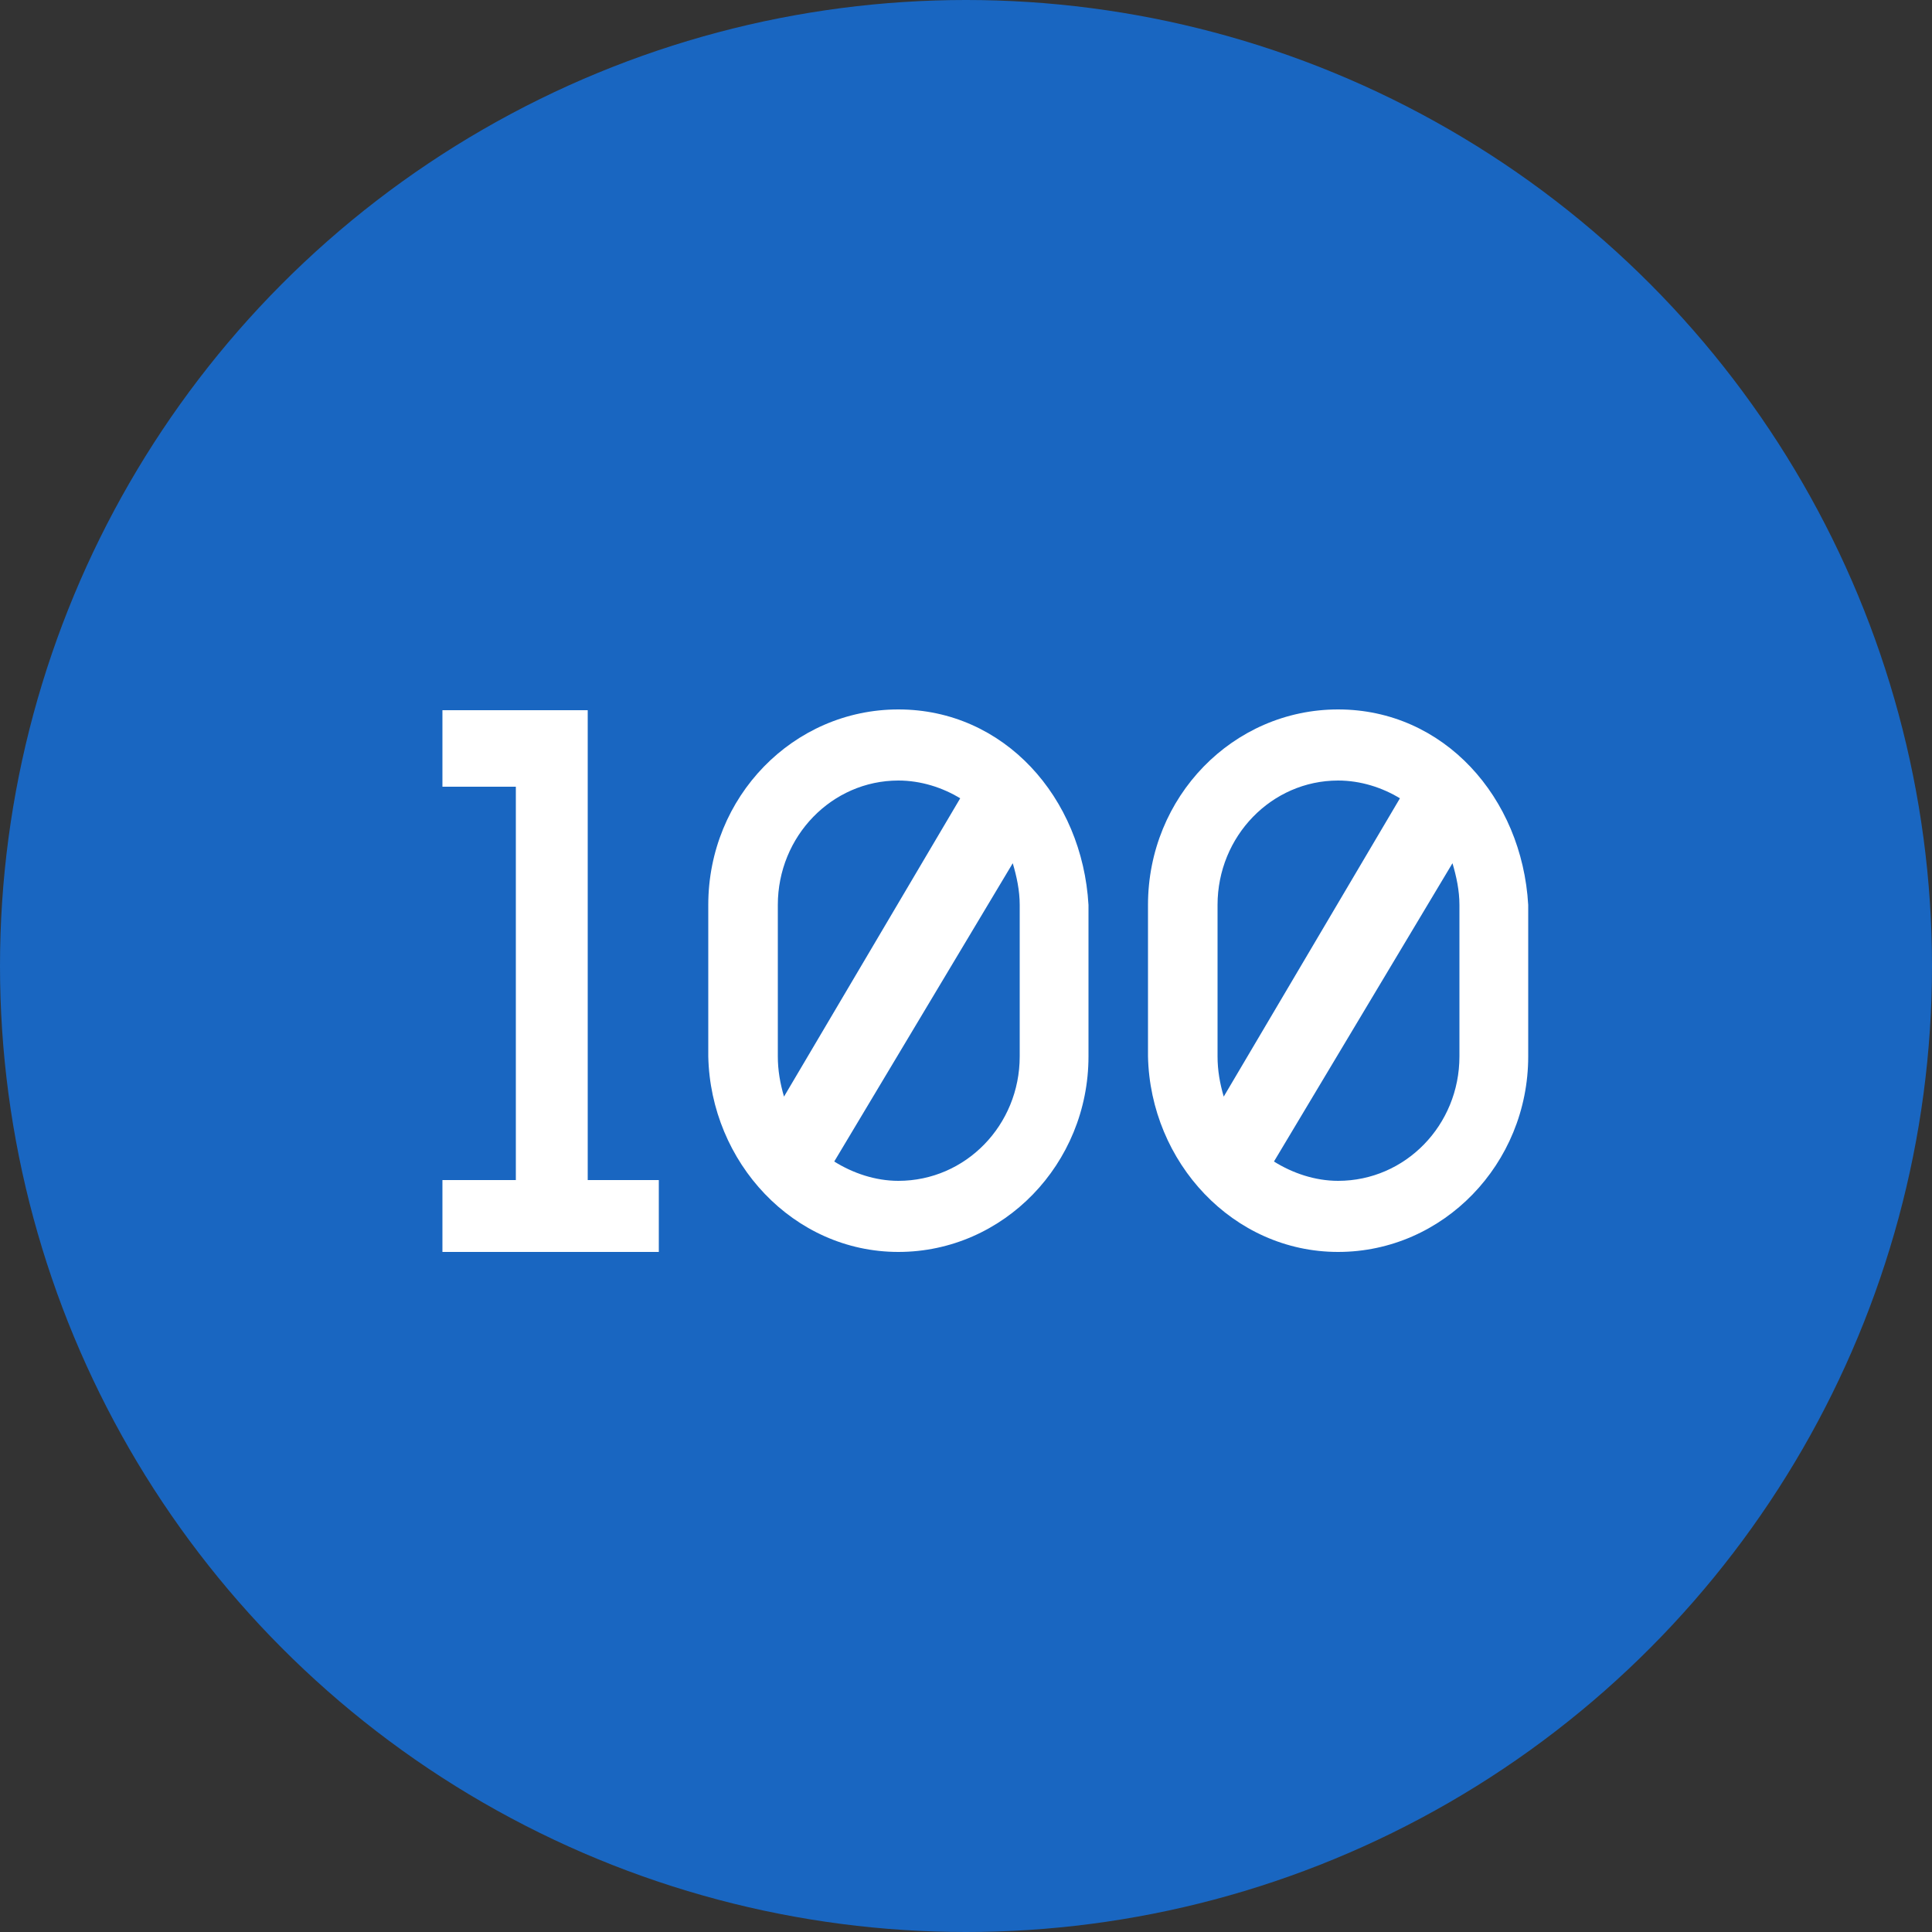 <?xml version="1.0" encoding="UTF-8" standalone="no"?>
<svg width="125px" height="125px" viewBox="0 0 125 125" version="1.1" xmlns="http://www.w3.org/2000/svg" xmlns:xlink="http://www.w3.org/1999/xlink">
    <rect x="0" y="0" width="125" height="125" fill="#333333" stroke="none"/>
    <!-- Generator: sketchtool 40.3 (33839) - http://www.bohemiancoding.com/sketch -->
    <title>12904513-A91A-4558-BB37-92368D77C04C</title>
    <desc>Created with sketchtool.</desc>
    <defs></defs>
    <g id="Page-1" stroke="none" stroke-width="1" fill="none" fill-rule="evenodd">
        <g id="Desktop" transform="translate(-149, -677)">
            <g id="100%" transform="translate(87, 662)">
                <rect id="Rectangle-14" x="0" y="0" width="250" height="220"></rect>
                <g id="Group-7" transform="translate(62, 15)">
                    <circle id="Oval-3" fill="#1966C1" cx="62.5" cy="62.5" r="62.5"></circle>
                    <path d="M42.625,76.35 L38.025,76.35 L38.025,45.95 L28.625,45.95 L28.625,50.9 L33.375,50.9 L33.375,76.35 L28.625,76.35 L28.625,81 L42.625,81 L42.625,76.35 Z M58.125,45.9 C51.325,45.9 45.825,51.55 45.825,58.55 L45.825,68.35 C45.975,75.2 51.325,81 58.125,81 C64.925,81 70.425,75.3 70.425,68.35 L70.425,58.55 C70.025,51.6 64.975,45.9 58.125,45.9 L58.125,45.9 Z M50.725,70.95 C50.475,70.1 50.325,69.25 50.325,68.35 L50.325,58.55 C50.325,54.1 53.825,50.5 58.125,50.5 C59.575,50.5 60.975,50.95 62.125,51.65 L50.725,70.95 Z M65.975,68.35 C65.975,72.8 62.475,76.4 58.125,76.4 C56.625,76.4 55.175,75.9 53.975,75.15 L65.525,55.85 C65.775,56.7 65.975,57.6 65.975,58.55 L65.975,68.35 Z M86.575,45.9 C79.775,45.9 74.275,51.55 74.275,58.55 L74.275,68.35 C74.425,75.2 79.775,81 86.575,81 C93.375,81 98.875,75.3 98.875,68.35 L98.875,58.55 C98.475,51.6 93.425,45.9 86.575,45.9 L86.575,45.9 Z M79.175,70.95 C78.925,70.1 78.775,69.25 78.775,68.35 L78.775,58.55 C78.775,54.1 82.275,50.5 86.575,50.5 C88.025,50.5 89.425,50.95 90.575,51.65 L79.175,70.95 Z M94.425,68.35 C94.425,72.8 90.925,76.4 86.575,76.4 C85.075,76.4 83.625,75.9 82.425,75.15 L93.975,55.85 C94.225,56.7 94.425,57.6 94.425,58.55 L94.425,68.35 Z" id="100" fill="#FFFFFF"></path>
                </g>
            </g>
        </g>
    </g>
</svg>
